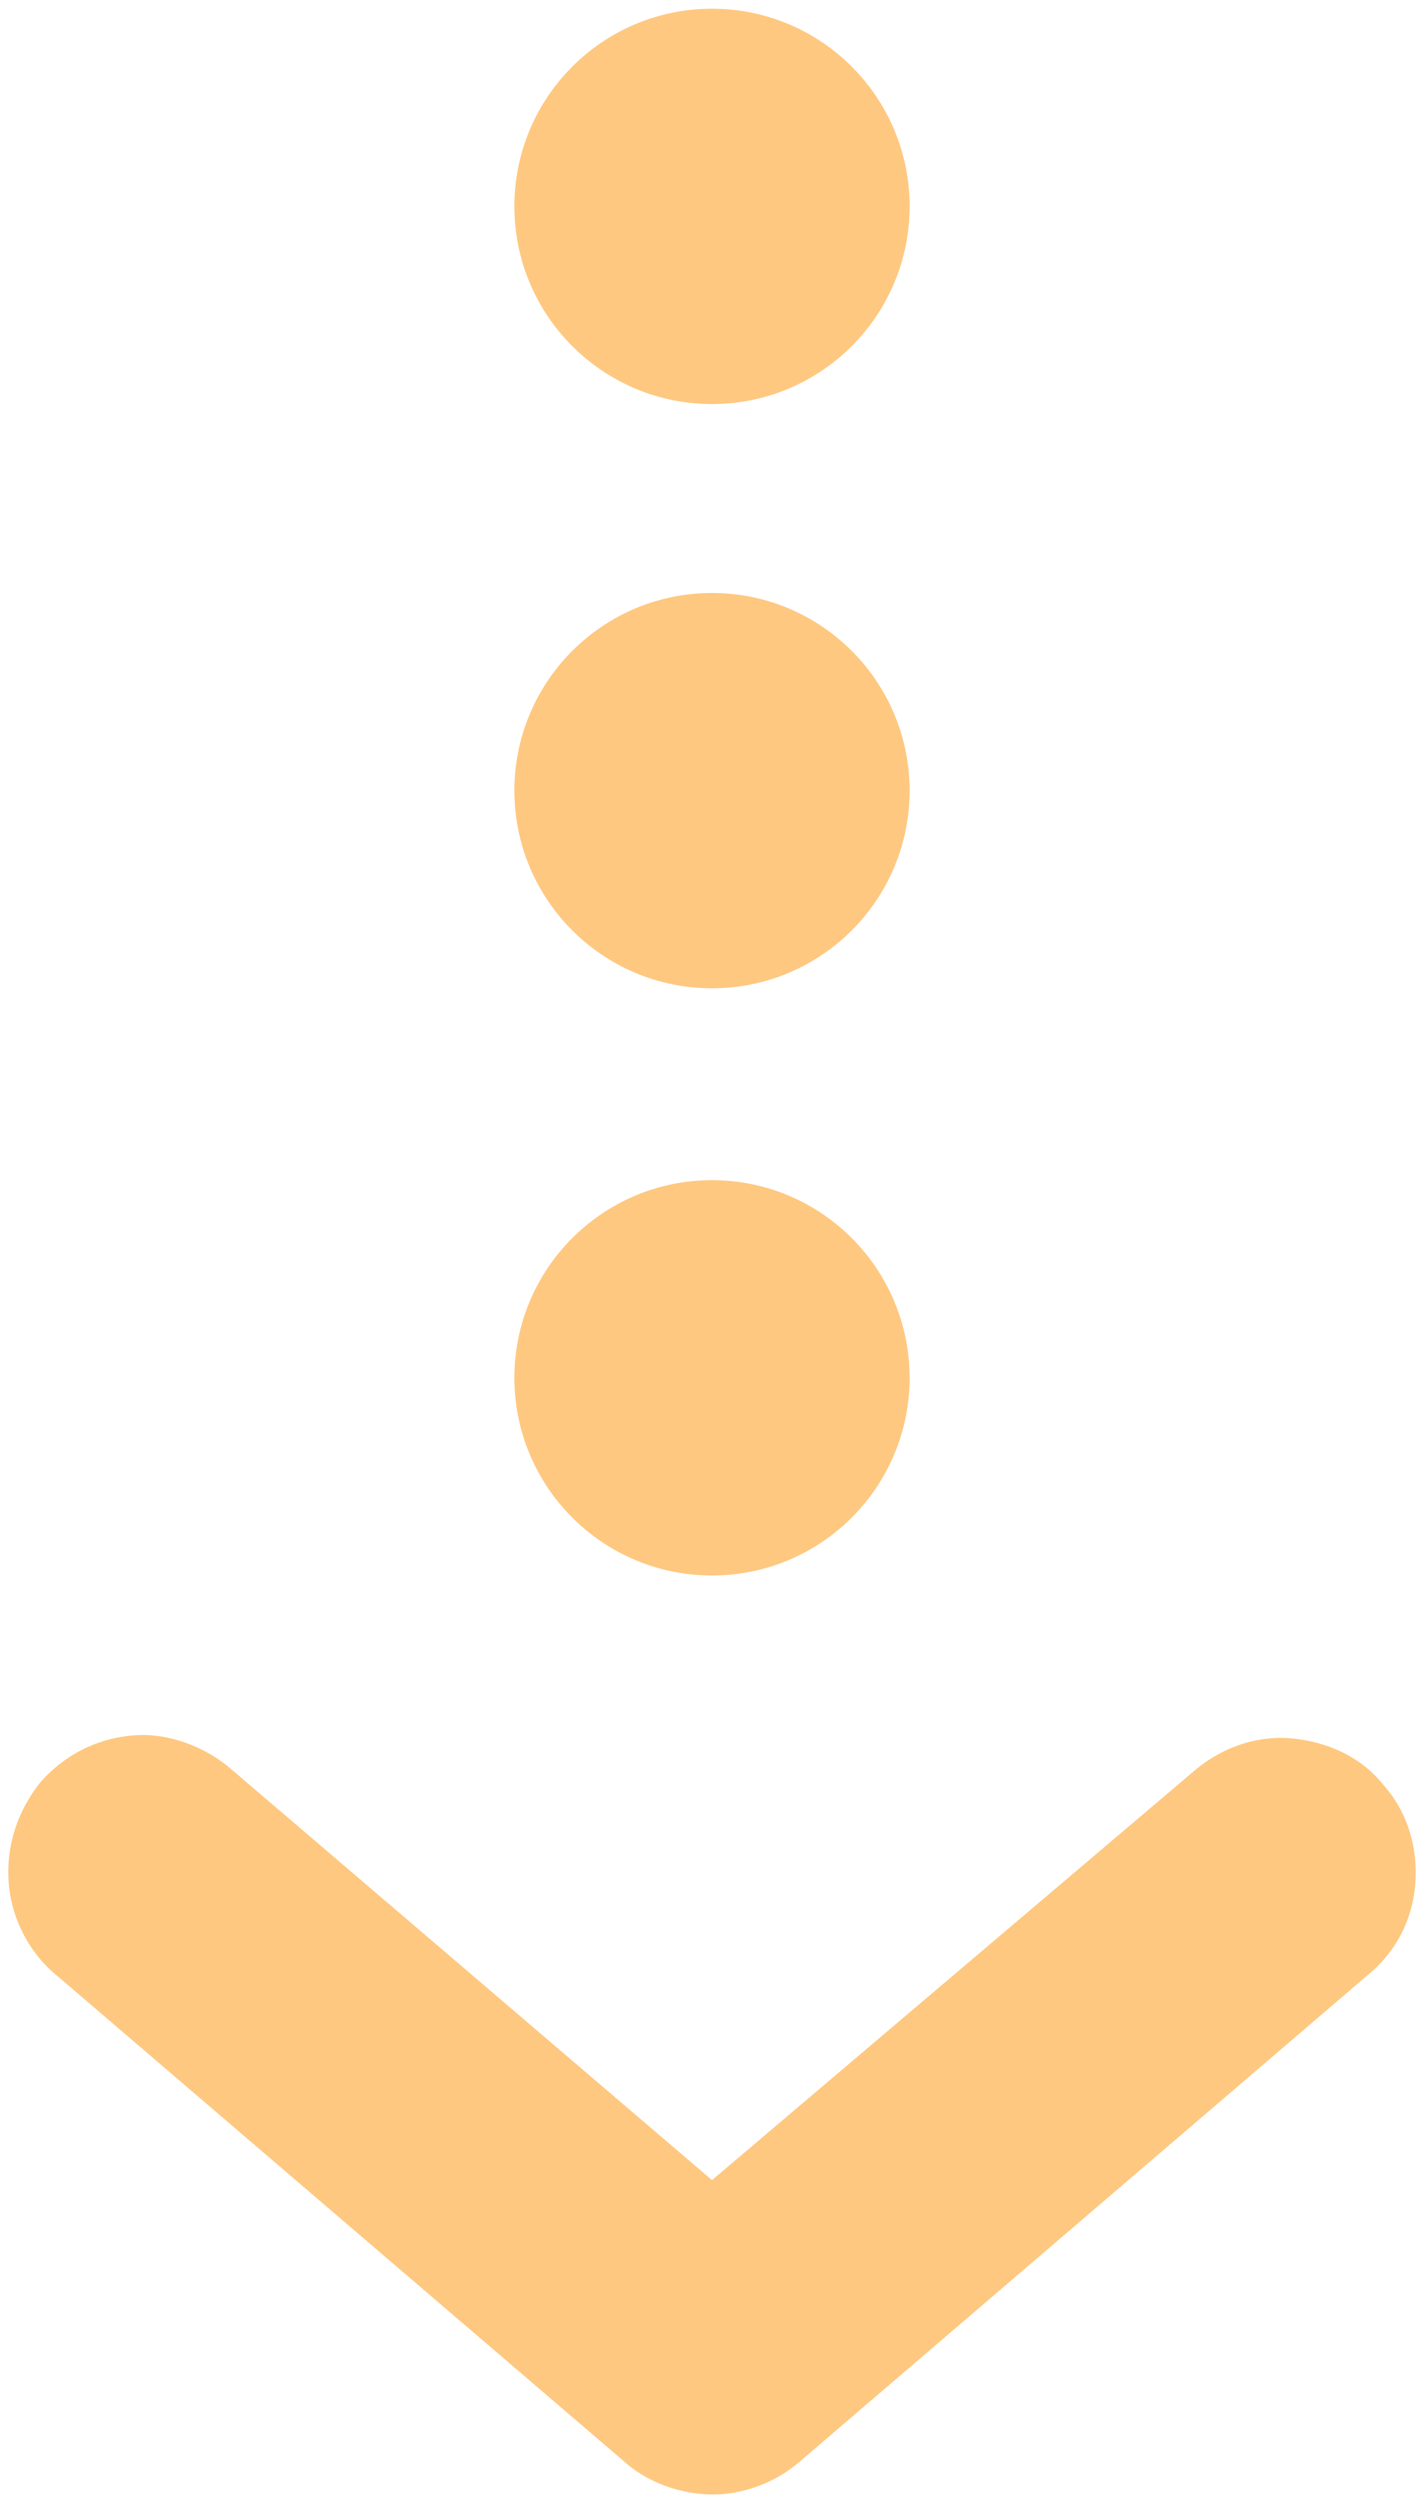 <?xml version="1.0" encoding="utf-8"?>
<!-- Generator: Adobe Illustrator 28.0.0, SVG Export Plug-In . SVG Version: 6.00 Build 0)  -->
<svg version="1.1" id="レイヤー_1" xmlns="http://www.w3.org/2000/svg" xmlns:xlink="http://www.w3.org/1999/xlink" x="0px"
	 y="0px" viewBox="0 0 49 86" style="enable-background:new 0 0 49 86;" xml:space="preserve">
<style type="text/css">
	.st0{fill:#FFC880;}
</style>
<g>
	<path class="st0" d="M24.9,85.8c1-0.1,1.9-0.5,2.6-1.1L47,68c1-0.8,1.6-1.9,1.7-3.2s-0.3-2.5-1.1-3.4c-0.8-1-2-1.5-3.2-1.6
		c-1.3-0.1-2.5,0.4-3.4,1.2L24.5,75L8,60.9c-0.9-0.8-2.2-1.3-3.4-1.2c-1.3,0.1-2.4,0.7-3.2,1.6c-0.8,1-1.2,2.2-1.1,3.5
		C0.4,66,1,67.2,2,68l19.5,16.7C22.4,85.5,23.7,85.9,24.9,85.8z"/>
	<circle class="st0" cx="24.5" cy="47.4" r="6.8"/>
	<circle class="st0" cx="24.5" cy="27.2" r="6.8"/>
	<circle class="st0" cx="24.5" cy="7.1" r="6.8"/>
</g>
</svg>
